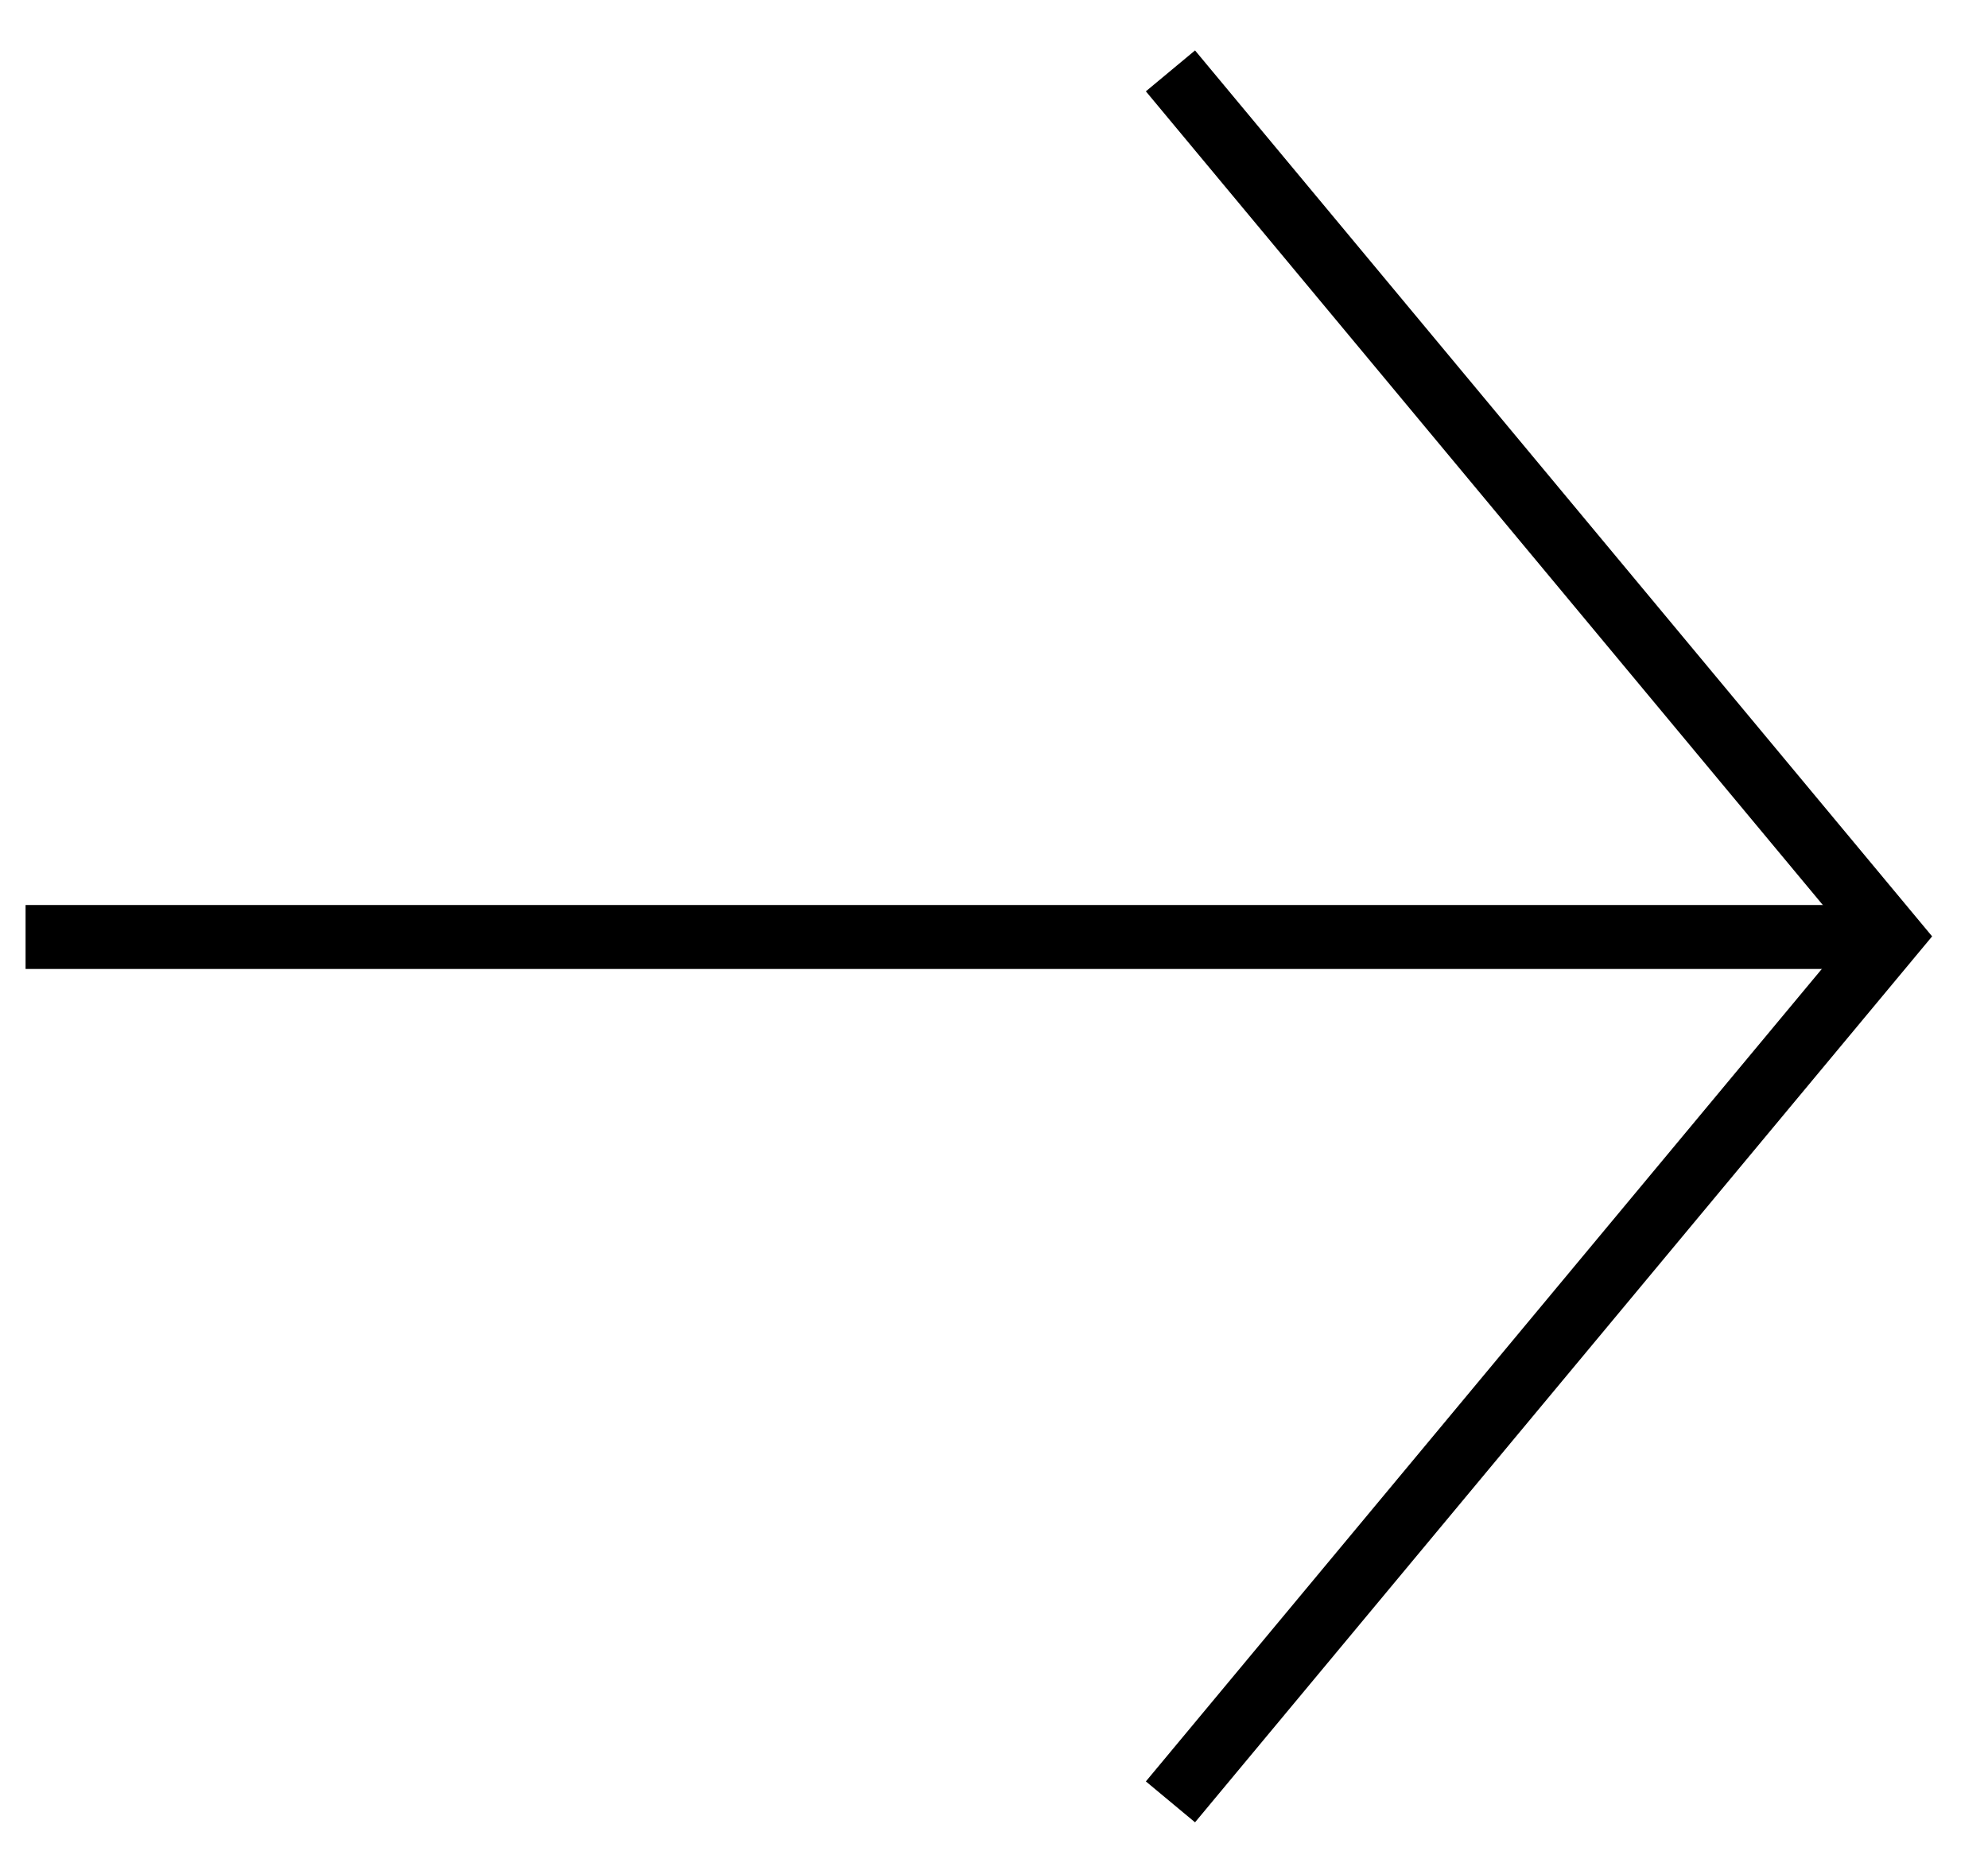 <svg width="29" height="27" viewBox="0 0 29 27" fill="none" xmlns="http://www.w3.org/2000/svg">
<g clip-path="url(#clip0_2001_7124)">
<path d="M27.431 13.67H0.373" stroke="black" stroke-width="0.933"/>
<path d="M17.074 26.288C20.576 22.079 24.077 17.87 27.578 13.661C24.077 9.452 20.576 5.243 17.074 1.034" stroke="black" stroke-width="0.933"/>
</g>
<defs>
<clipPath id="clip0_2001_7124">
<rect width="28" height="26.12" fill="white" transform="translate(0.369 0.61)"/>
</clipPath>
</defs>
</svg>
